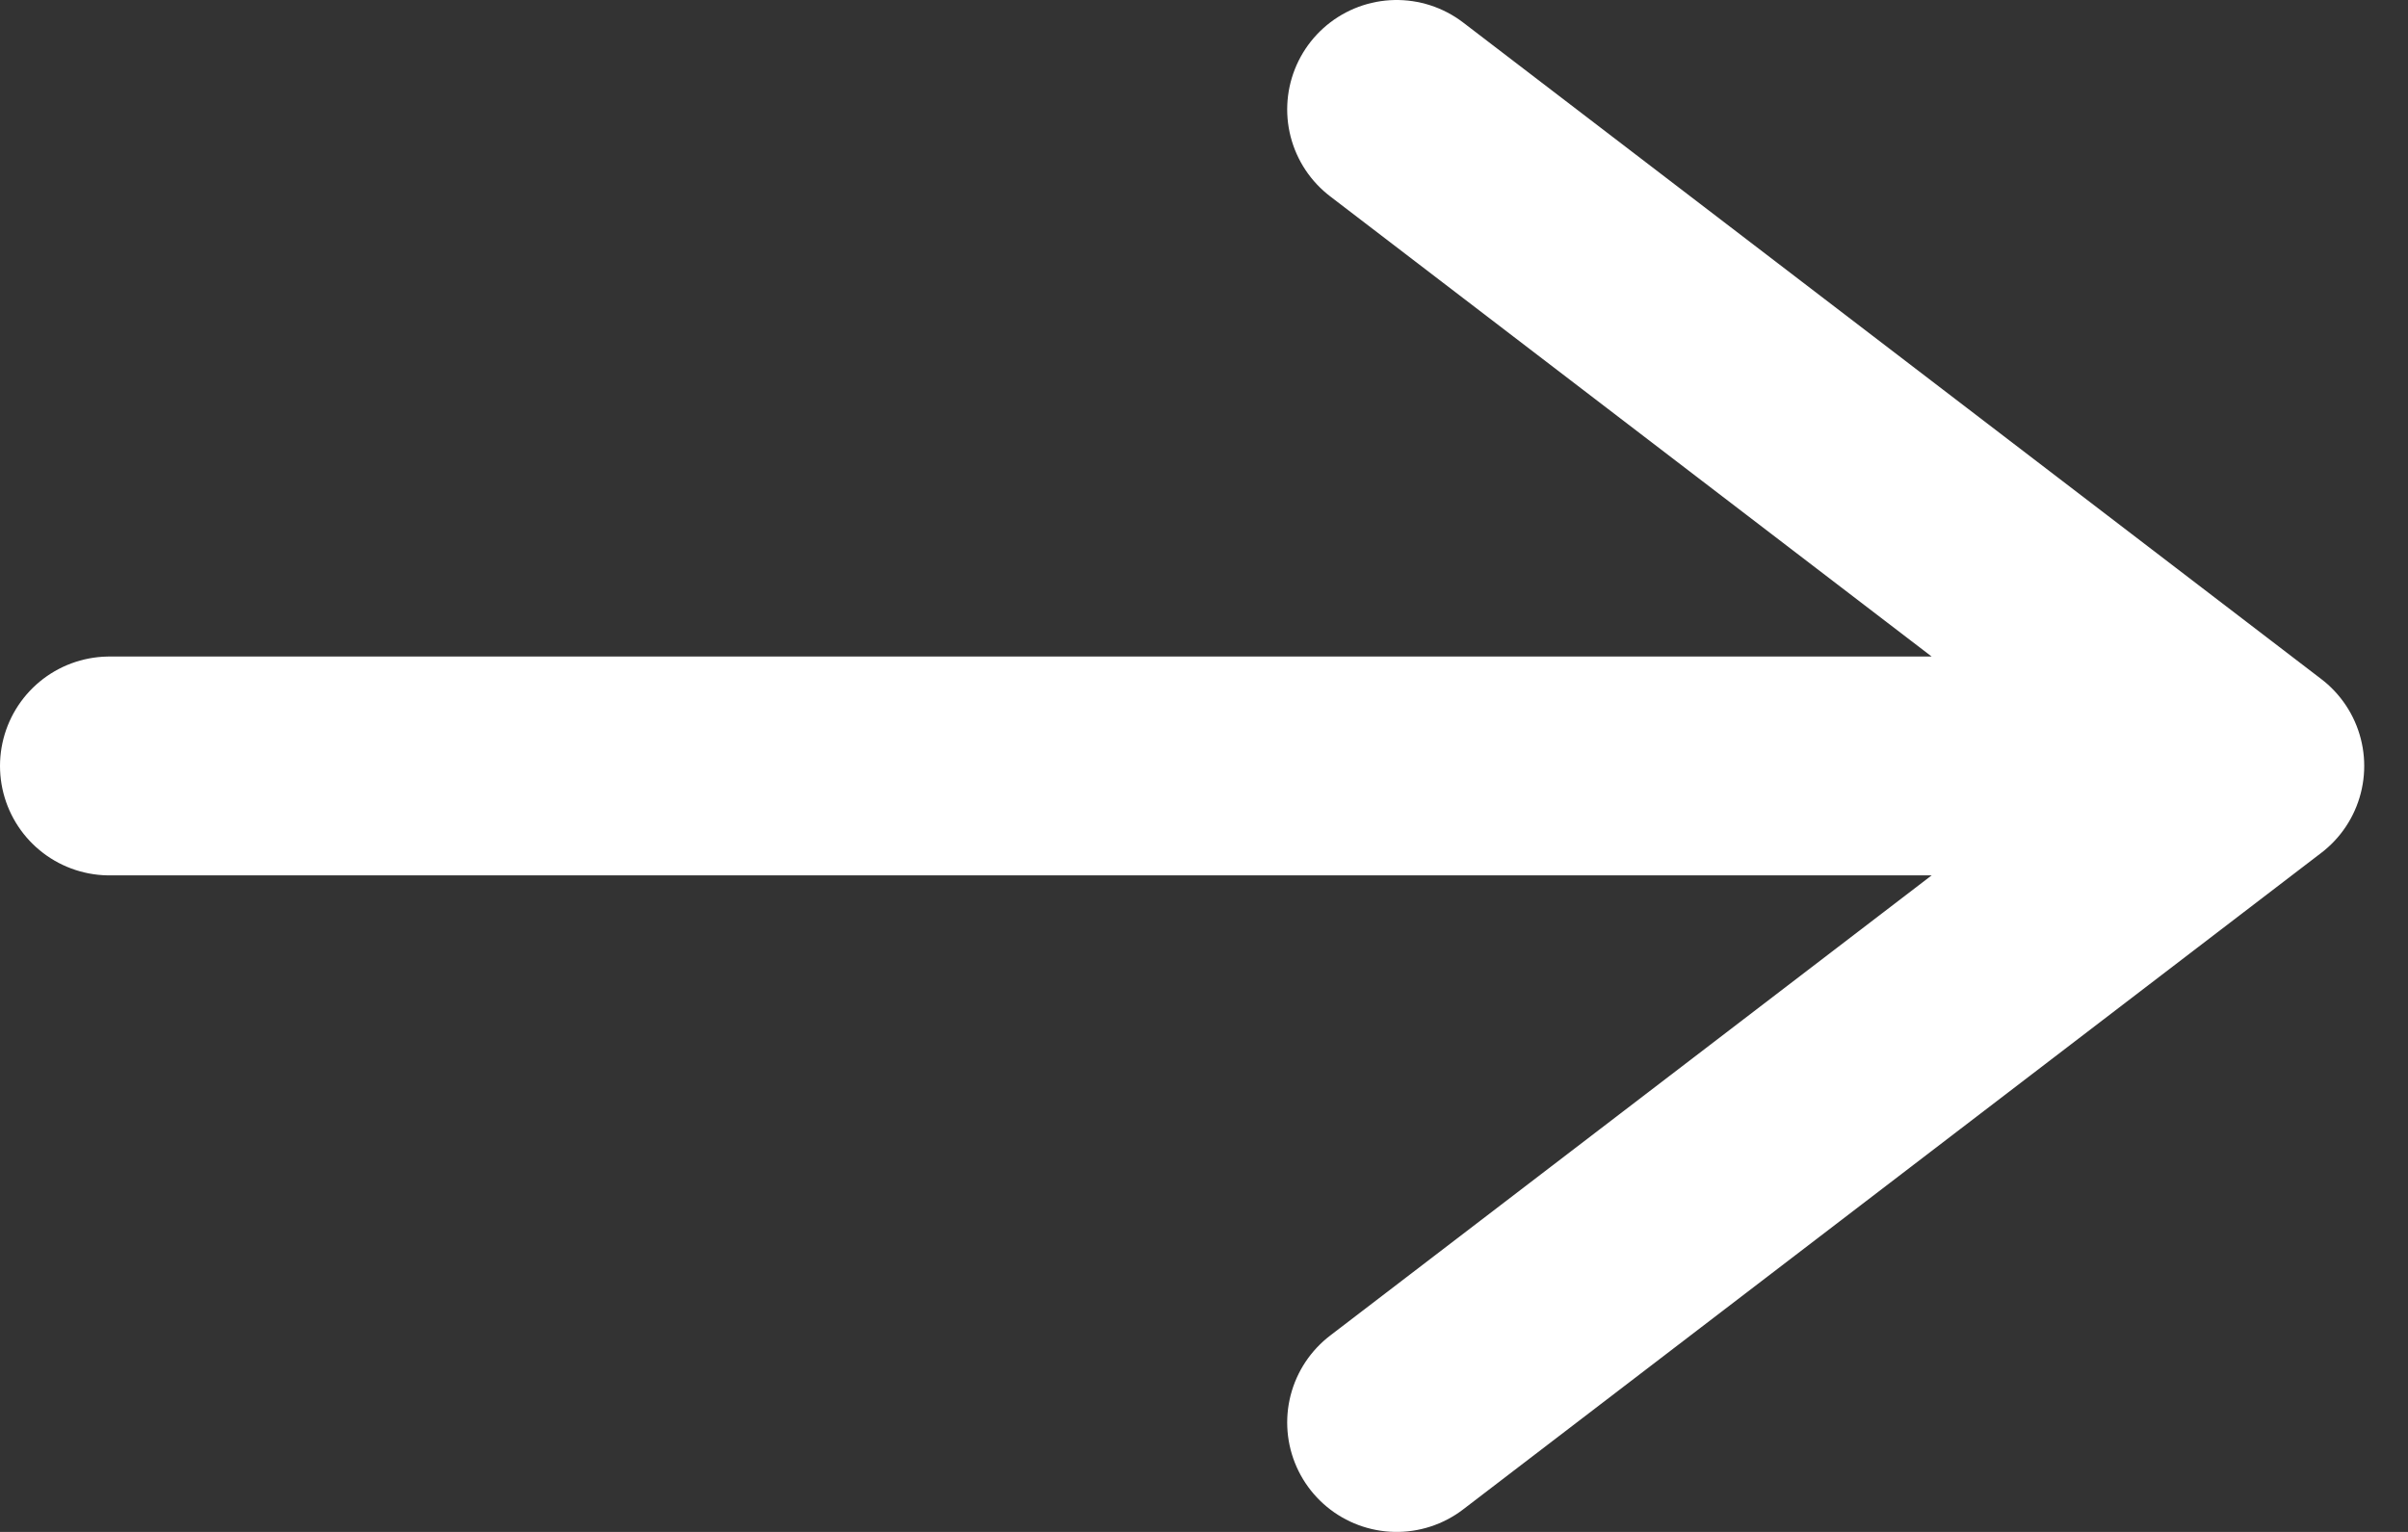 <svg width="22" height="14" viewBox="0 0 22 14" fill="none" xmlns="http://www.w3.org/2000/svg">
<rect x="0" y="0" width="22" height="14" fill="#333333" stroke="none"/>
<path d="M1 7L20.6 7M20.6 7L12.76 13M20.6 7L12.76 1" stroke="white" stroke-width="2" stroke-linecap="round" stroke-linejoin="round"/>
</svg>
